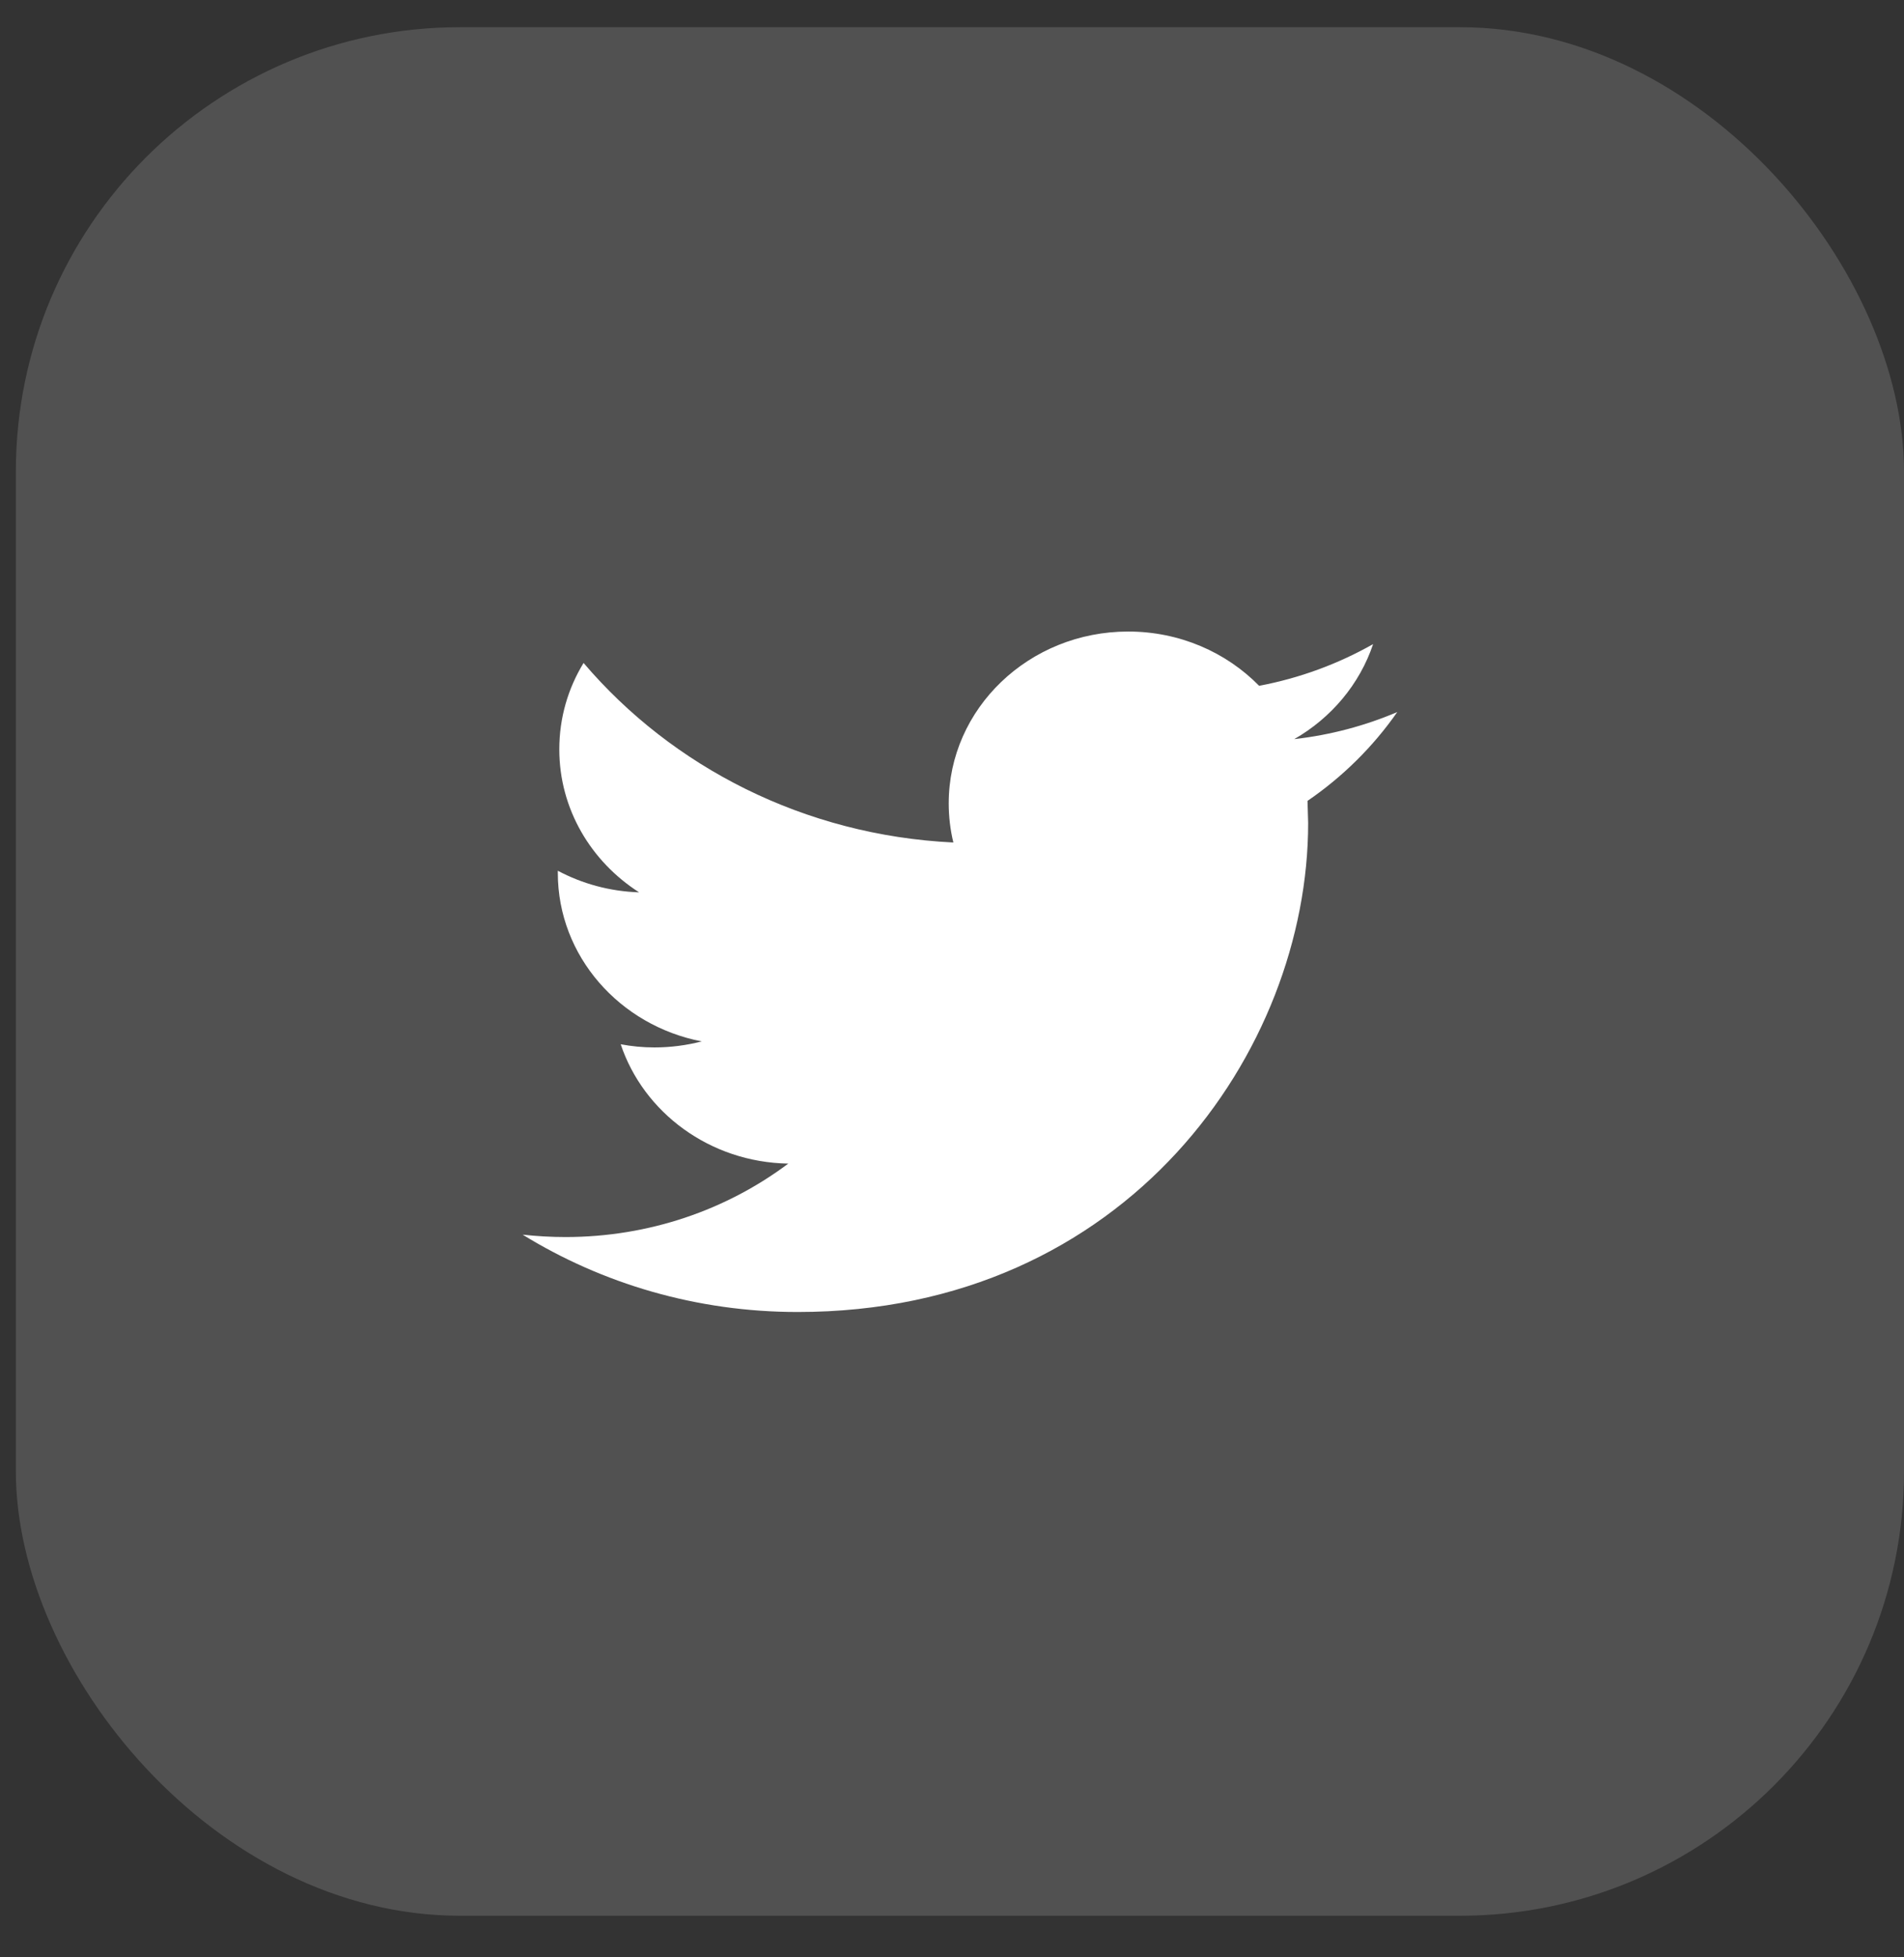 <svg width="36" height="37" viewBox="0 0 36 37" fill="none" xmlns="http://www.w3.org/2000/svg">
<rect x="0" y="0" width="36" height="37" fill="#333333" stroke="none"/>
<rect x="0.3" y="0.514" width="35.7" height="35.7" rx="8.4" fill="white" fill-opacity="0.15"/>
<path d="M26.419 13.46C25.811 13.719 25.157 13.894 24.471 13.972C25.172 13.57 25.708 12.933 25.962 12.176C25.305 12.548 24.58 12.818 23.807 12.964C23.188 12.332 22.307 11.938 21.331 11.938C19.457 11.938 17.938 13.393 17.938 15.186C17.938 15.44 17.968 15.689 18.026 15.926C15.207 15.79 12.707 14.497 11.034 12.532C10.741 13.011 10.575 13.569 10.575 14.165C10.575 15.292 11.174 16.286 12.084 16.868C11.528 16.85 11.005 16.704 10.547 16.46V16.501C10.547 18.074 11.717 19.387 13.268 19.686C12.984 19.759 12.684 19.8 12.374 19.8C12.155 19.8 11.943 19.779 11.736 19.74C12.168 21.031 13.42 21.97 14.904 21.996C13.743 22.866 12.28 23.384 10.691 23.384C10.417 23.384 10.147 23.368 9.882 23.339C11.383 24.263 13.166 24.801 15.082 24.801C21.322 24.801 24.734 19.851 24.734 15.559L24.722 15.139C25.389 14.683 25.965 14.111 26.419 13.46Z" fill="white"/>
</svg>
